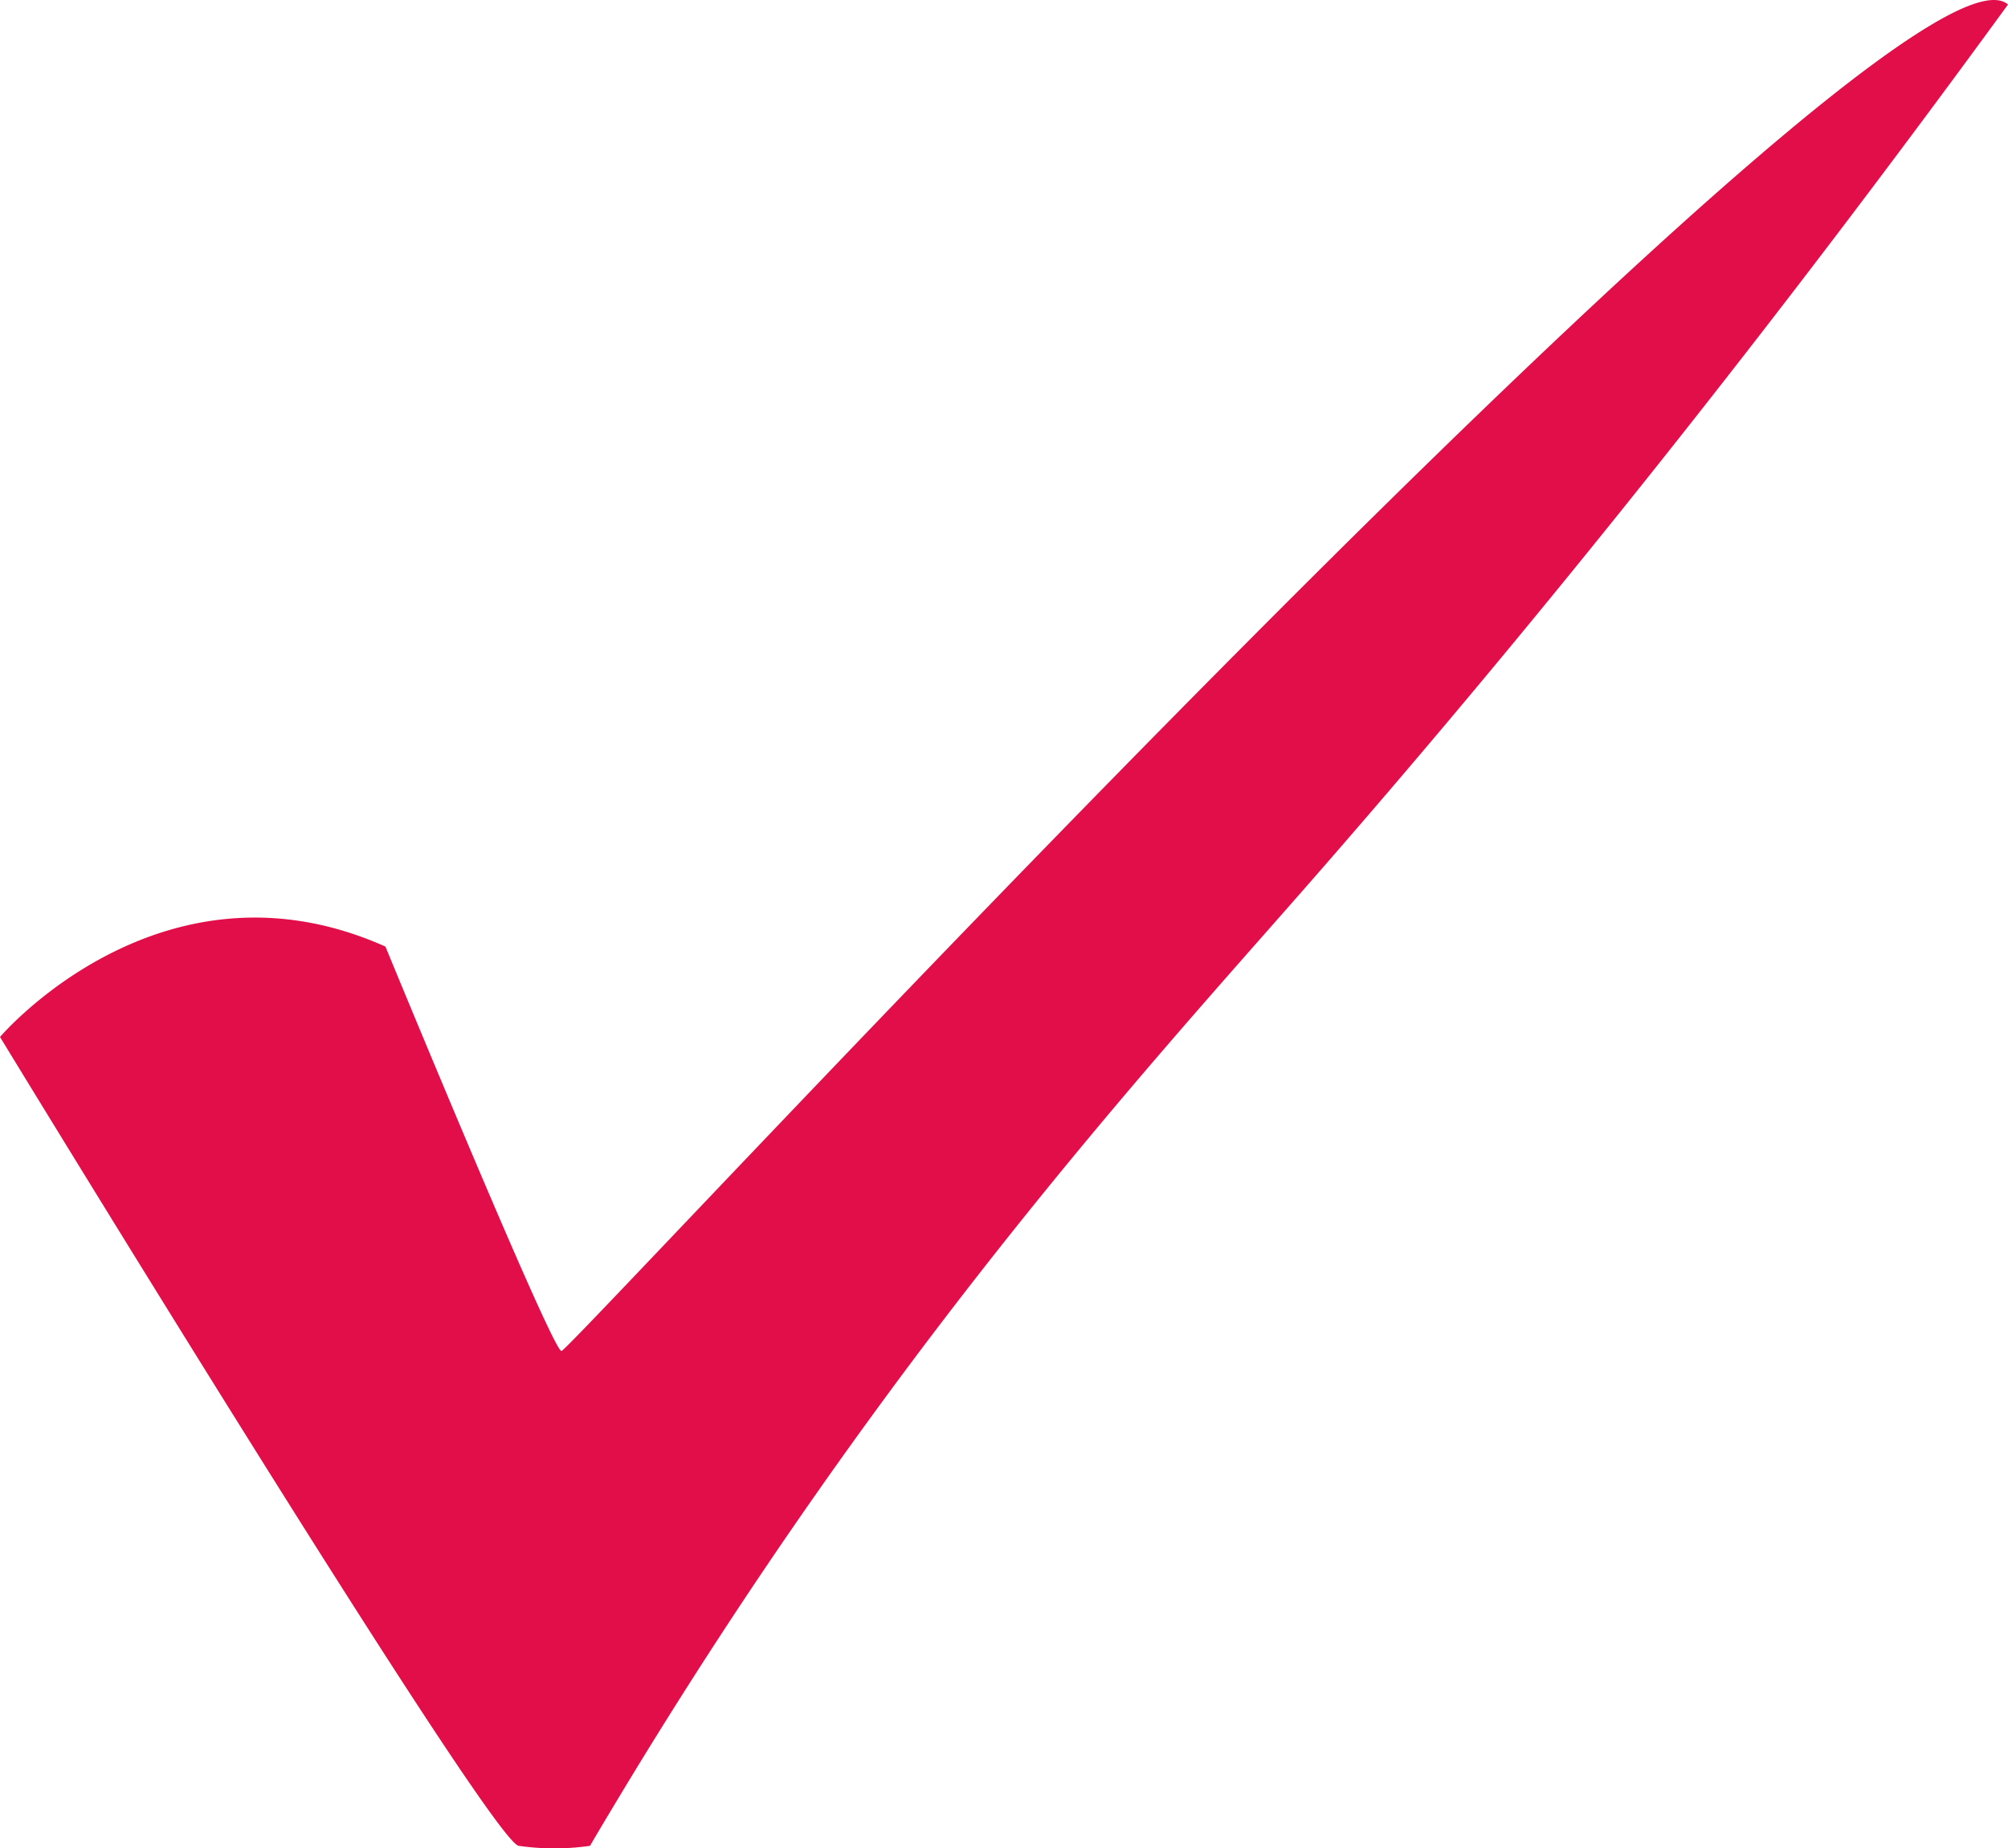 <svg id="Layer_1" data-name="Layer 1" xmlns="http://www.w3.org/2000/svg" viewBox="0 0 422 388.49"><title>pil</title><path d="M116,433.89s34-40,81-19c0,0,35,85,37,85s281-303,304-283c-61.22,84-112.37,145.37-149,187.12-32.59,37.15-86.71,96.37-142.76,189.39-2.64,4.39-4.8,8-6.24,10.49a52.32,52.32,0,0,1-15,0C219,602.89,116,433.89,116,433.89Z" transform="translate(-116 -215.94)" fill="#e10e49"/><path d="M264,669" transform="translate(-116 -215.94)" fill="#e10e49"/><path d="M261.06,601.19" transform="translate(-116 -215.94)" fill="#e10e49"/></svg>
